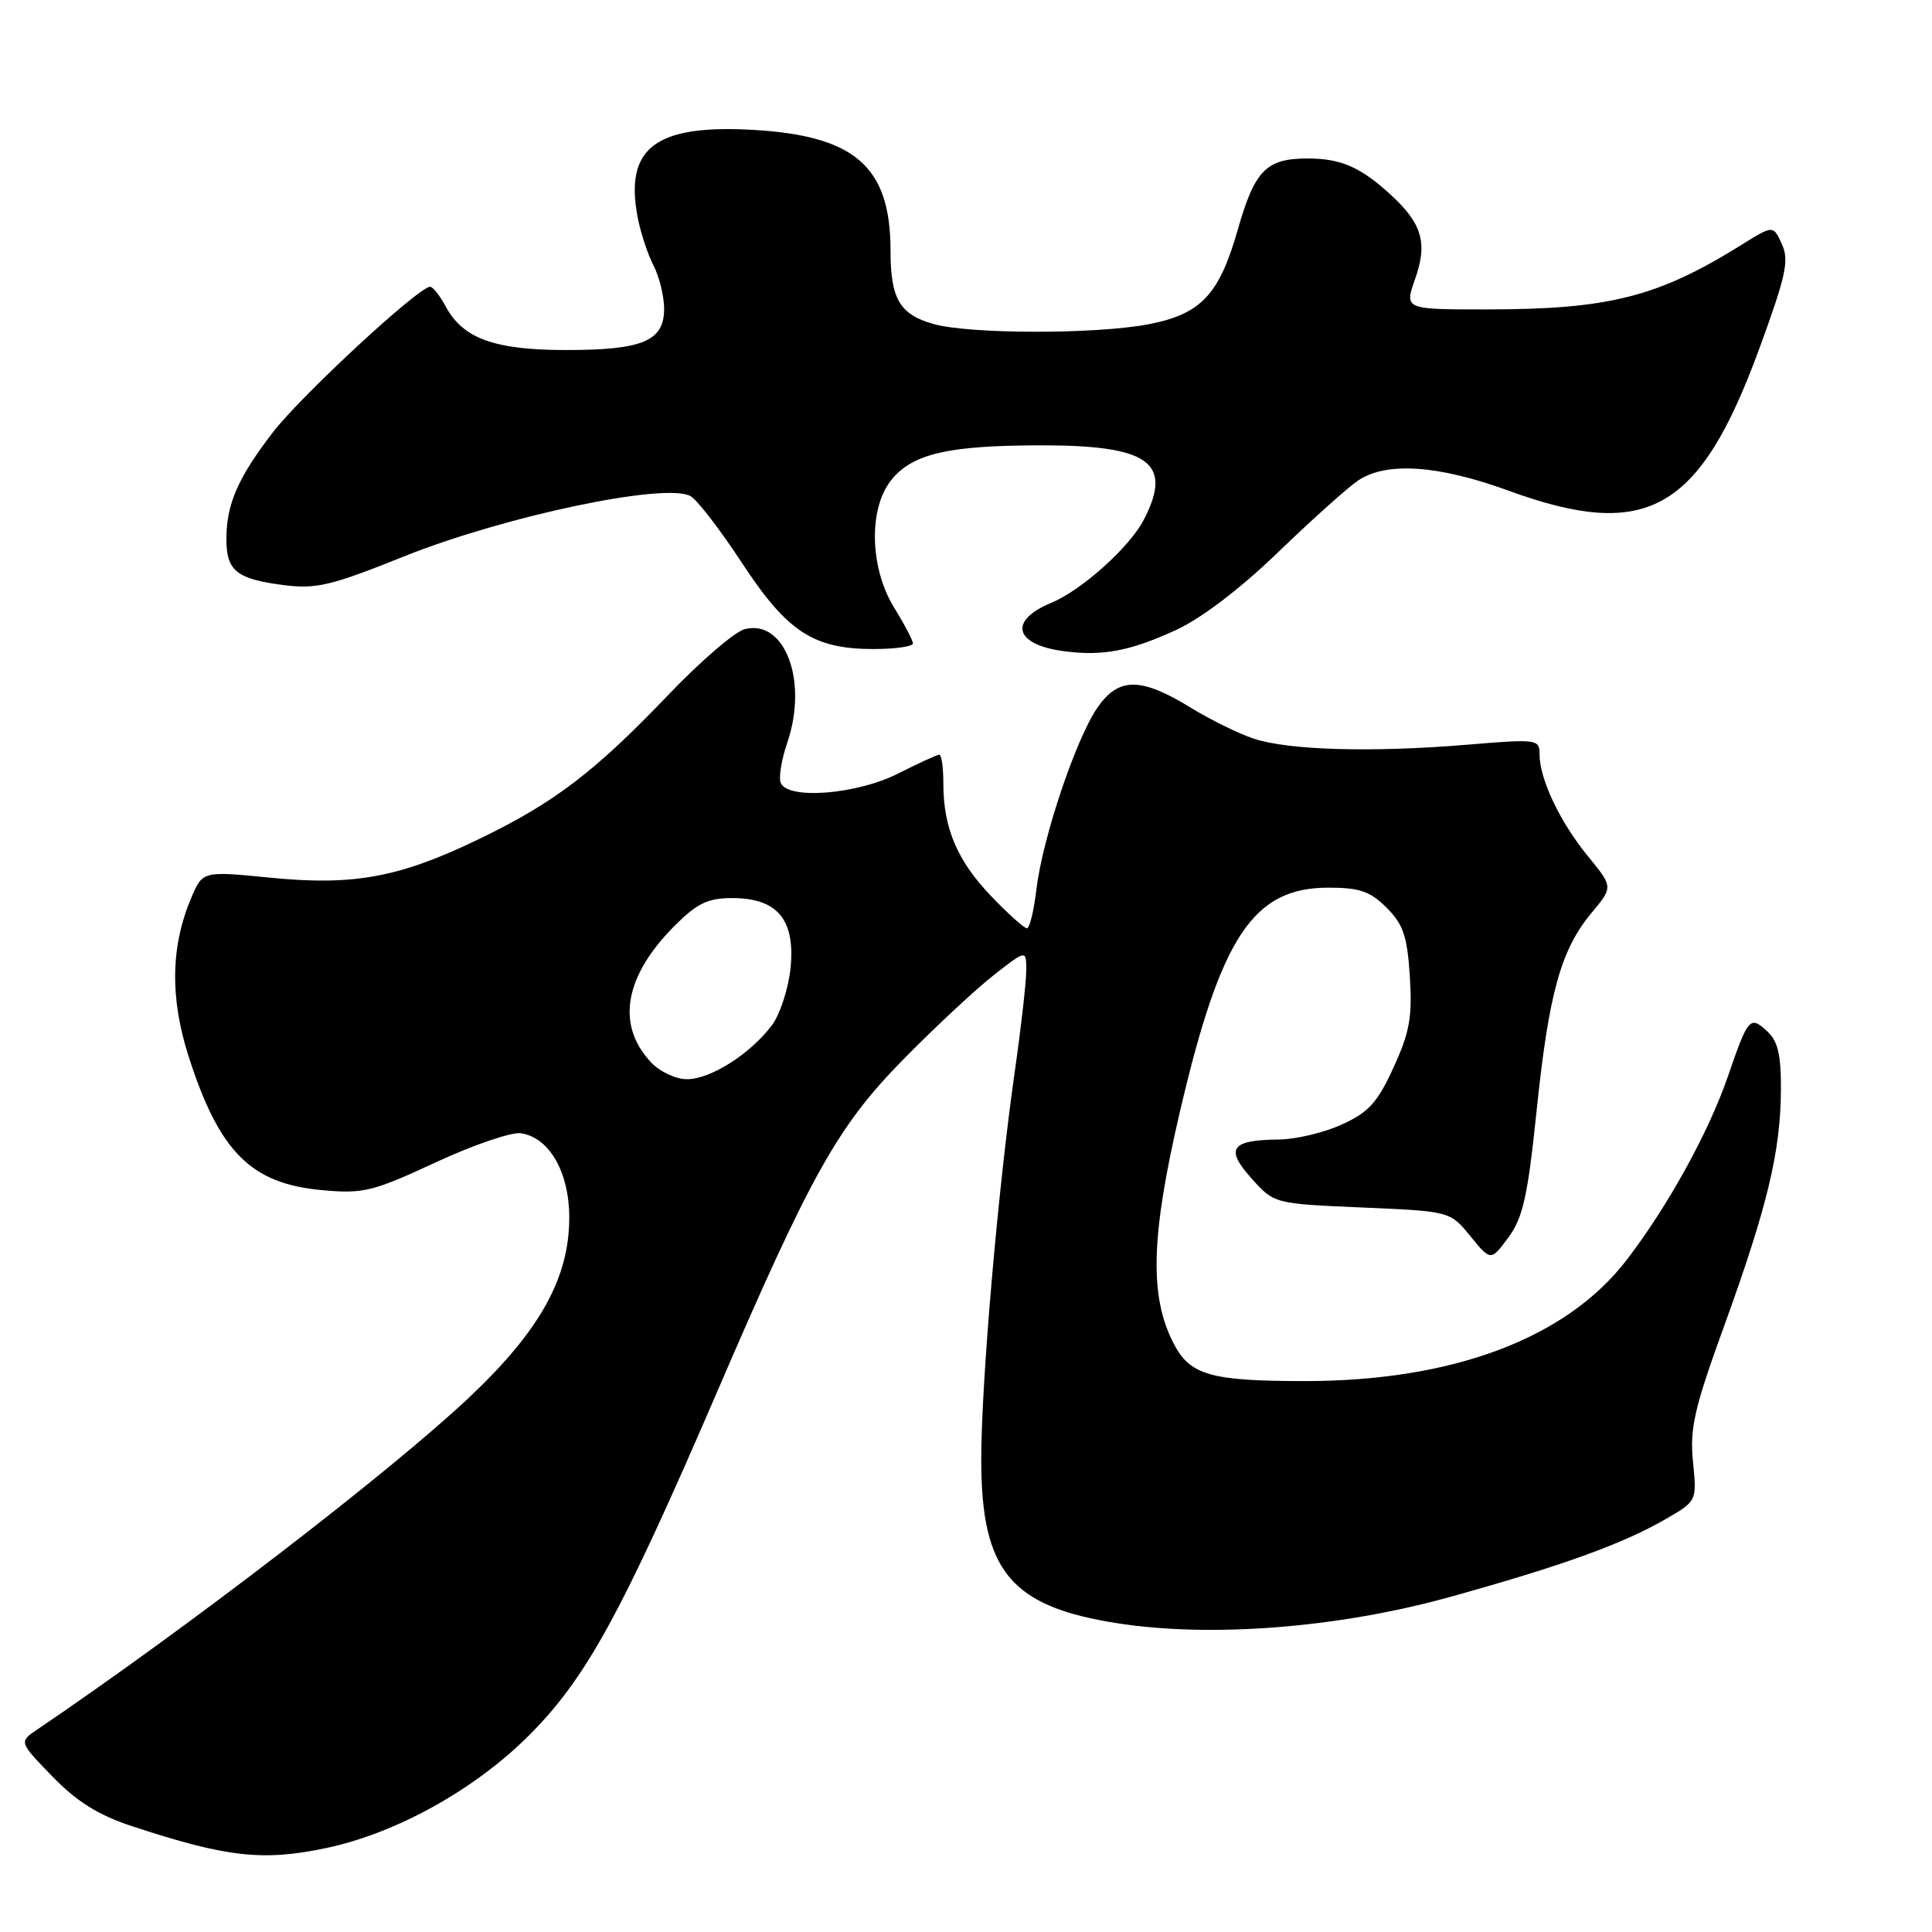 <?xml version="1.0" encoding="UTF-8" standalone="no"?>
<!DOCTYPE svg PUBLIC "-//W3C//DTD SVG 1.1//EN" "http://www.w3.org/Graphics/SVG/1.1/DTD/svg11.dtd" >
<svg xmlns="http://www.w3.org/2000/svg" xmlns:xlink="http://www.w3.org/1999/xlink" version="1.1" viewBox="0 0 256 256">
 <g >
 <path fill="currentColor"
d=" M 43.20 244.88 C 52.46 242.93 62.85 237.18 70.03 230.01 C 77.65 222.42 82.33 213.87 94.99 184.50 C 107.53 155.39 111.03 149.16 119.87 140.20 C 124.07 135.94 129.41 130.97 131.75 129.15 C 136.00 125.83 136.00 125.83 135.98 128.67 C 135.97 130.22 135.29 136.22 134.46 142.00 C 132.21 157.77 130.01 183.35 130.02 193.50 C 130.04 208.19 133.94 212.88 148.01 215.08 C 160.44 217.03 177.28 215.71 192.00 211.64 C 206.86 207.52 215.00 204.59 220.67 201.31 C 224.85 198.90 224.85 198.90 224.33 193.70 C 223.89 189.25 224.49 186.62 228.53 175.50 C 234.18 159.90 235.95 152.53 235.98 144.40 C 236.00 139.67 235.58 137.93 234.10 136.59 C 231.87 134.57 231.63 134.86 228.94 142.67 C 226.40 150.05 220.96 159.91 215.50 167.00 C 207.53 177.35 192.50 183.00 172.91 183.00 C 160.40 183.00 157.68 182.22 155.51 178.01 C 152.27 171.75 152.49 163.77 156.38 147.15 C 161.79 124.04 166.07 117.62 176.03 117.62 C 180.16 117.62 181.55 118.10 183.74 120.28 C 185.94 122.49 186.47 124.05 186.81 129.39 C 187.15 134.74 186.79 136.78 184.65 141.45 C 182.52 146.10 181.35 147.39 177.79 149.01 C 175.43 150.08 171.70 150.97 169.50 150.99 C 163.10 151.05 162.29 152.18 165.81 156.12 C 168.83 159.50 168.83 159.50 180.49 160.00 C 192.15 160.50 192.15 160.50 194.84 163.81 C 197.54 167.11 197.54 167.11 199.87 163.97 C 201.80 161.35 202.43 158.52 203.61 147.16 C 205.23 131.57 206.83 125.83 210.89 120.96 C 213.75 117.53 213.75 117.53 210.40 113.44 C 206.72 108.95 204.00 103.23 204.00 99.97 C 204.00 97.94 203.74 97.90 194.25 98.69 C 181.81 99.72 170.76 99.41 166.14 97.88 C 164.15 97.22 160.40 95.38 157.81 93.79 C 151.16 89.70 148.20 89.70 145.39 93.80 C 142.53 97.99 138.13 111.10 137.33 117.84 C 137.00 120.68 136.43 123.00 136.07 123.00 C 135.71 123.00 133.58 121.09 131.34 118.75 C 126.85 114.07 125.00 109.72 125.00 103.85 C 125.00 101.73 124.76 100.00 124.47 100.00 C 124.17 100.00 121.71 101.13 119.00 102.50 C 113.50 105.29 104.32 106.00 103.44 103.71 C 103.17 102.99 103.56 100.63 104.30 98.46 C 107.11 90.30 104.03 82.02 98.69 83.36 C 97.38 83.69 92.83 87.60 88.59 92.04 C 78.84 102.24 73.49 106.33 63.66 111.09 C 53.00 116.26 46.94 117.40 35.83 116.30 C 26.86 115.41 26.86 115.41 25.35 118.95 C 22.61 125.41 22.50 132.22 25.01 140.04 C 29.07 152.65 33.26 156.85 42.66 157.70 C 48.14 158.20 49.37 157.90 57.69 154.04 C 62.67 151.72 67.77 149.98 69.02 150.16 C 72.79 150.72 75.43 155.32 75.43 161.33 C 75.43 169.35 71.52 176.37 62.09 185.24 C 51.54 195.16 24.84 215.68 4.95 229.16 C 2.50 230.81 2.50 230.81 6.94 235.39 C 10.18 238.73 13.02 240.50 17.44 241.96 C 29.99 246.10 34.82 246.65 43.20 244.88 Z  M 155.81 83.49 C 159.19 81.94 164.32 78.03 169.37 73.16 C 173.84 68.85 178.61 64.57 179.97 63.66 C 183.70 61.16 190.58 61.62 199.84 65.00 C 218.22 71.71 225.19 67.78 233.09 46.27 C 236.66 36.51 237.10 34.51 236.11 32.35 C 234.96 29.82 234.96 29.82 230.73 32.46 C 219.64 39.37 213.17 41.00 196.91 41.00 C 186.09 41.00 186.09 41.00 187.51 36.97 C 189.18 32.23 188.45 29.65 184.35 25.87 C 180.31 22.15 177.70 21.00 173.26 21.00 C 167.78 21.00 166.26 22.55 164.00 30.47 C 161.54 39.09 159.11 41.65 152.11 42.98 C 145.15 44.30 128.56 44.28 123.76 42.95 C 119.22 41.69 118.00 39.63 118.00 33.21 C 118.00 22.01 113.26 17.92 99.45 17.19 C 86.82 16.53 82.77 19.65 84.48 28.72 C 84.86 30.76 85.81 33.66 86.59 35.17 C 87.36 36.67 88.00 39.26 88.00 40.92 C 88.00 45.19 85.15 46.39 75.00 46.38 C 65.51 46.38 61.33 44.86 59.05 40.59 C 58.28 39.16 57.36 38.00 56.99 38.00 C 55.48 38.00 39.98 52.35 36.20 57.23 C 31.52 63.31 30.00 66.79 30.00 71.44 C 30.00 75.64 31.34 76.71 37.52 77.52 C 41.90 78.08 43.82 77.63 53.50 73.74 C 66.87 68.38 88.19 63.89 91.50 65.74 C 92.38 66.23 95.44 70.21 98.30 74.57 C 104.30 83.72 107.77 86.00 115.75 86.00 C 118.64 86.00 120.99 85.66 120.97 85.25 C 120.95 84.84 119.83 82.70 118.47 80.50 C 115.26 75.28 115.06 67.47 118.05 63.67 C 120.83 60.13 125.61 59.01 138.03 59.01 C 152.29 59.00 155.47 61.32 151.56 68.87 C 149.69 72.49 143.33 78.21 139.31 79.87 C 133.56 82.25 134.40 85.43 141.00 86.29 C 146.12 86.96 149.71 86.28 155.81 83.49 Z  M 86.25 140.75 C 81.60 135.77 82.73 129.34 89.42 122.64 C 92.39 119.68 93.80 119.00 97.03 119.00 C 102.99 119.00 105.37 121.83 104.76 128.19 C 104.49 130.92 103.39 134.35 102.30 135.82 C 99.49 139.61 94.17 143.00 91.03 143.00 C 89.54 143.00 87.42 142.00 86.25 140.75 Z "/>
</g>
</svg>